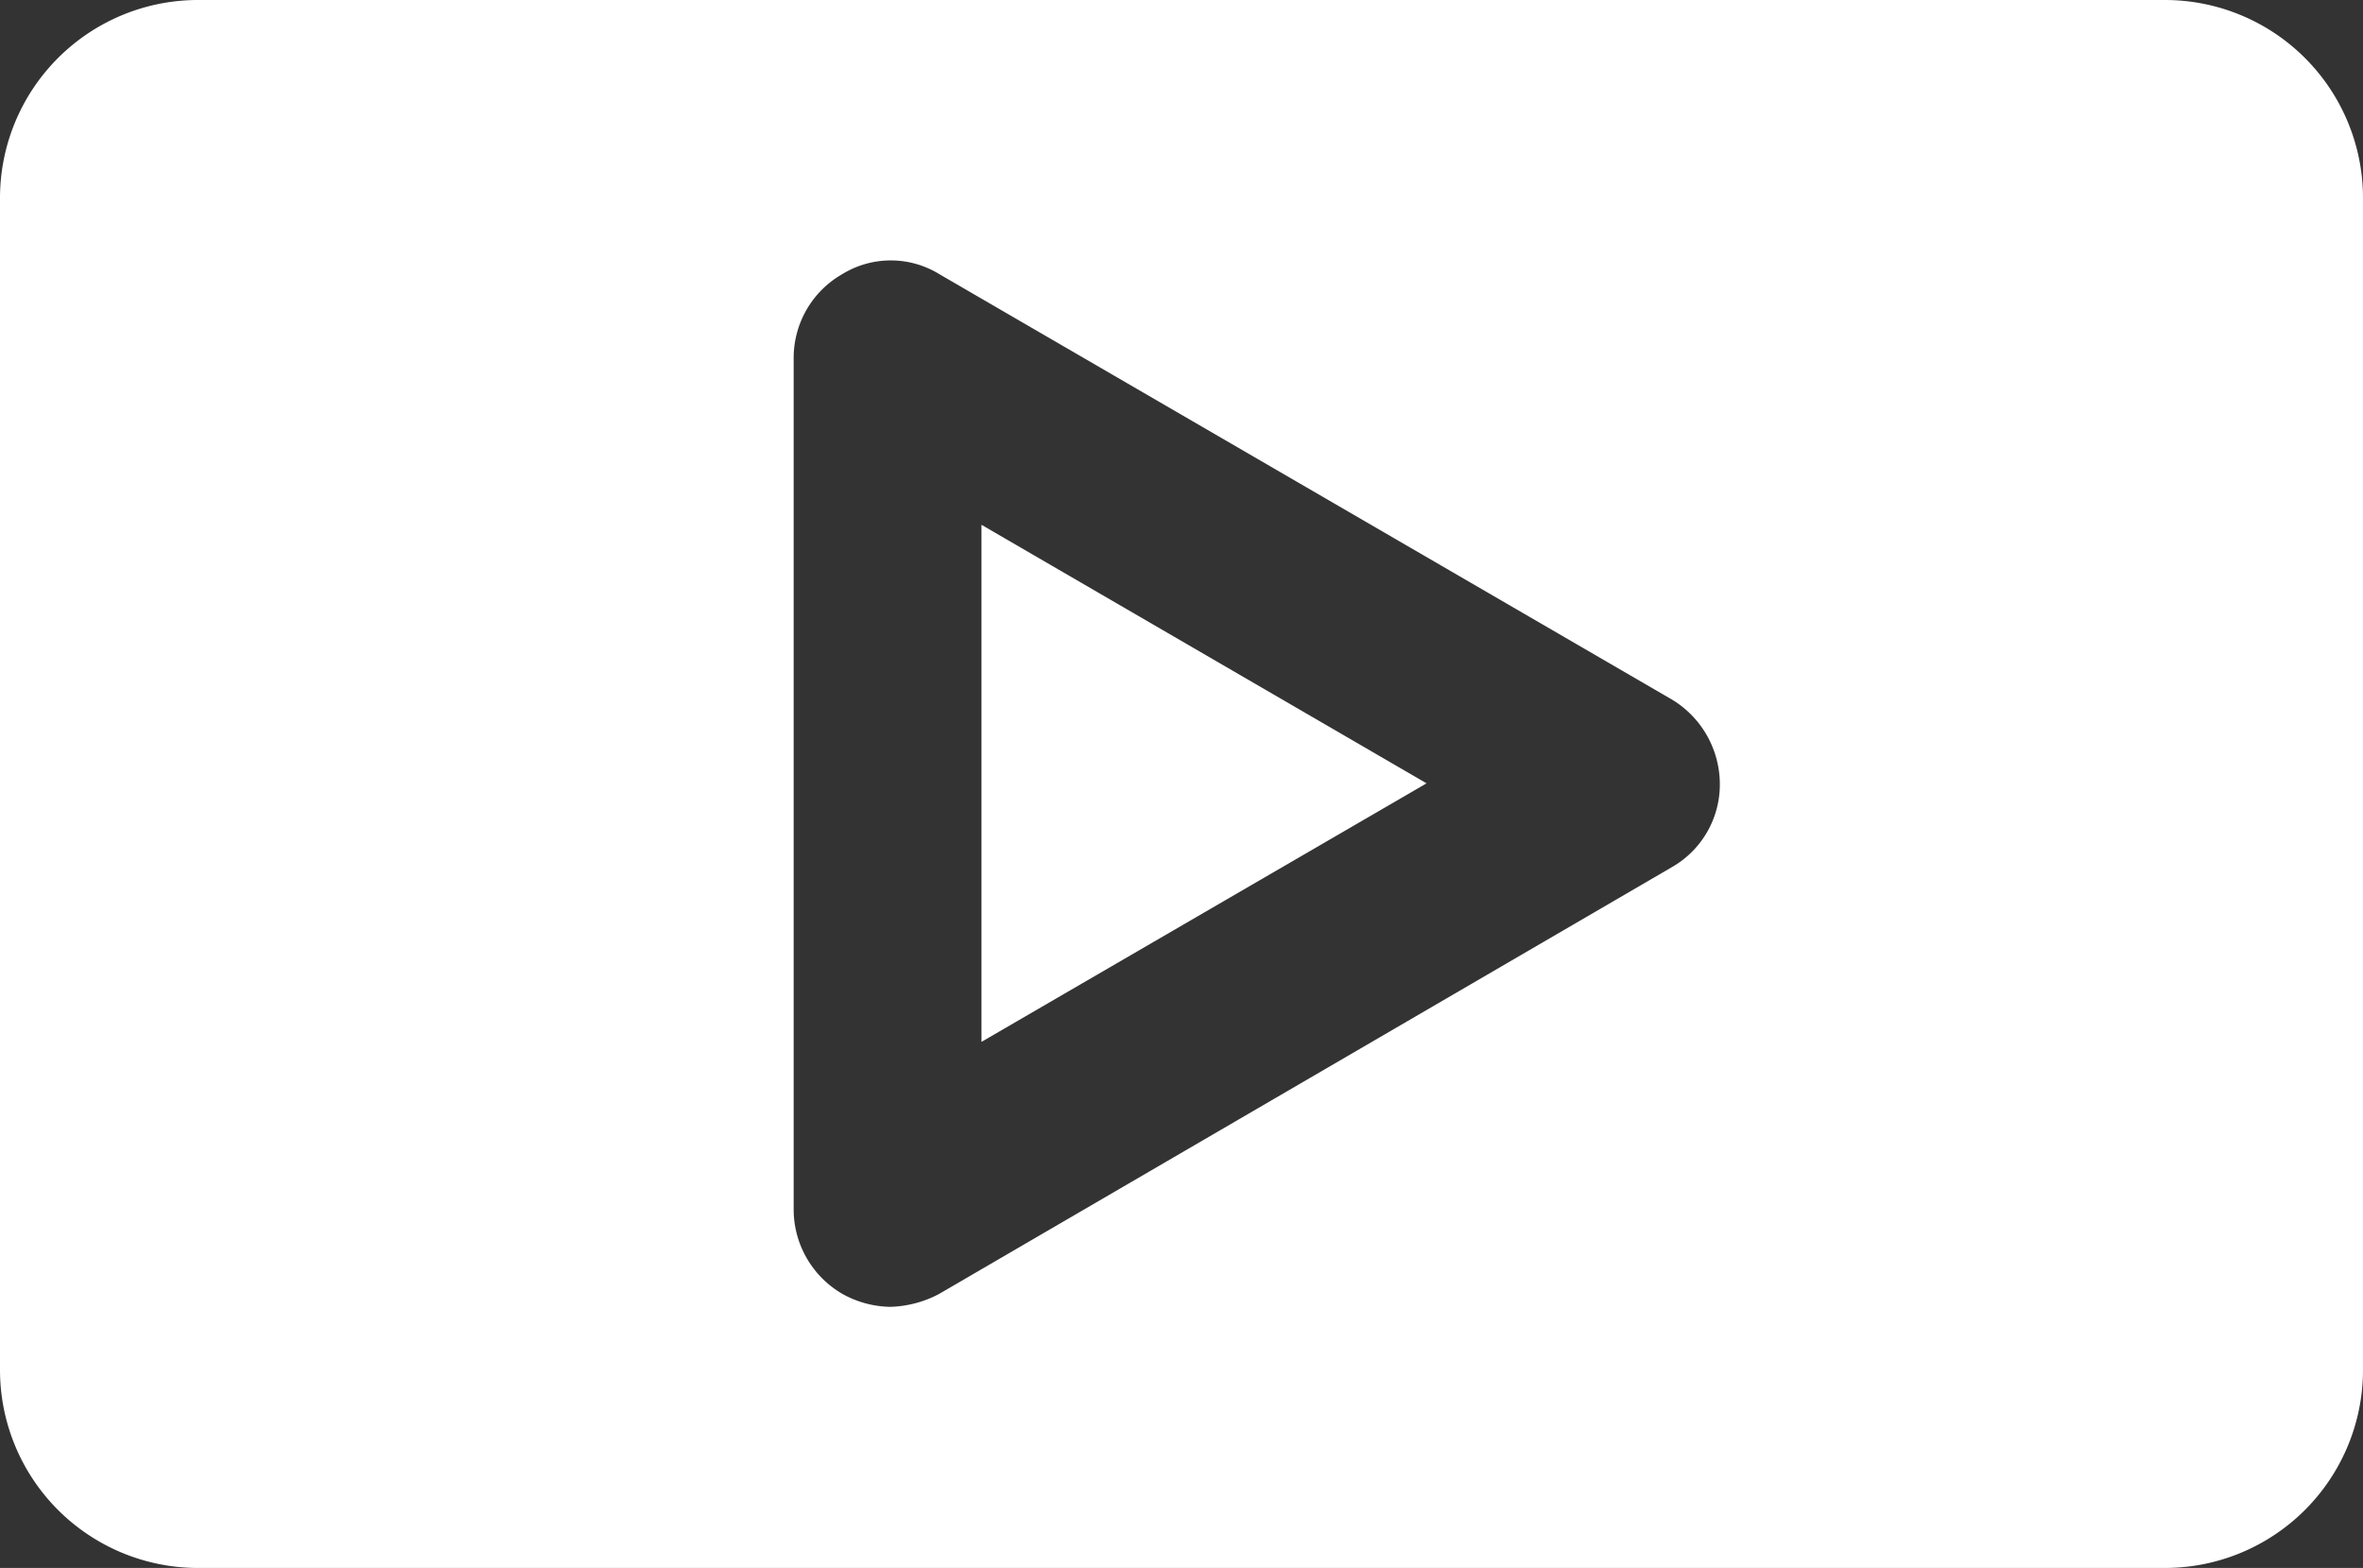 <svg xmlns="http://www.w3.org/2000/svg" viewBox="0 0 18.37 12.19"><rect x="0" y="0" width="18.37" height="12.19" fill="#333333" stroke="none"/><defs><style>.cls-1{fill:#fff;}</style></defs><g id="Layer_2" data-name="Layer 2"><g id="Layer_1-2" data-name="Layer 1"><polygon class="cls-1" points="7.63 8.1 11.09 6.09 7.63 4.08 7.63 8.1"/><path class="cls-1" d="M16.83,0H1.53A1.54,1.54,0,0,0,0,1.53v9.12a1.54,1.54,0,0,0,1.53,1.54h15.3a1.54,1.54,0,0,0,1.54-1.54V1.53A1.54,1.54,0,0,0,16.83,0ZM13,6.74l-5.7,3.32a.86.86,0,0,1-.38.1.79.79,0,0,1-.37-.1.76.76,0,0,1-.38-.65V2.78a.75.75,0,0,1,.38-.65.72.72,0,0,1,.75,0L13,5.44a.77.77,0,0,1,.37.65A.74.74,0,0,1,13,6.74Z"/></g></g></svg>